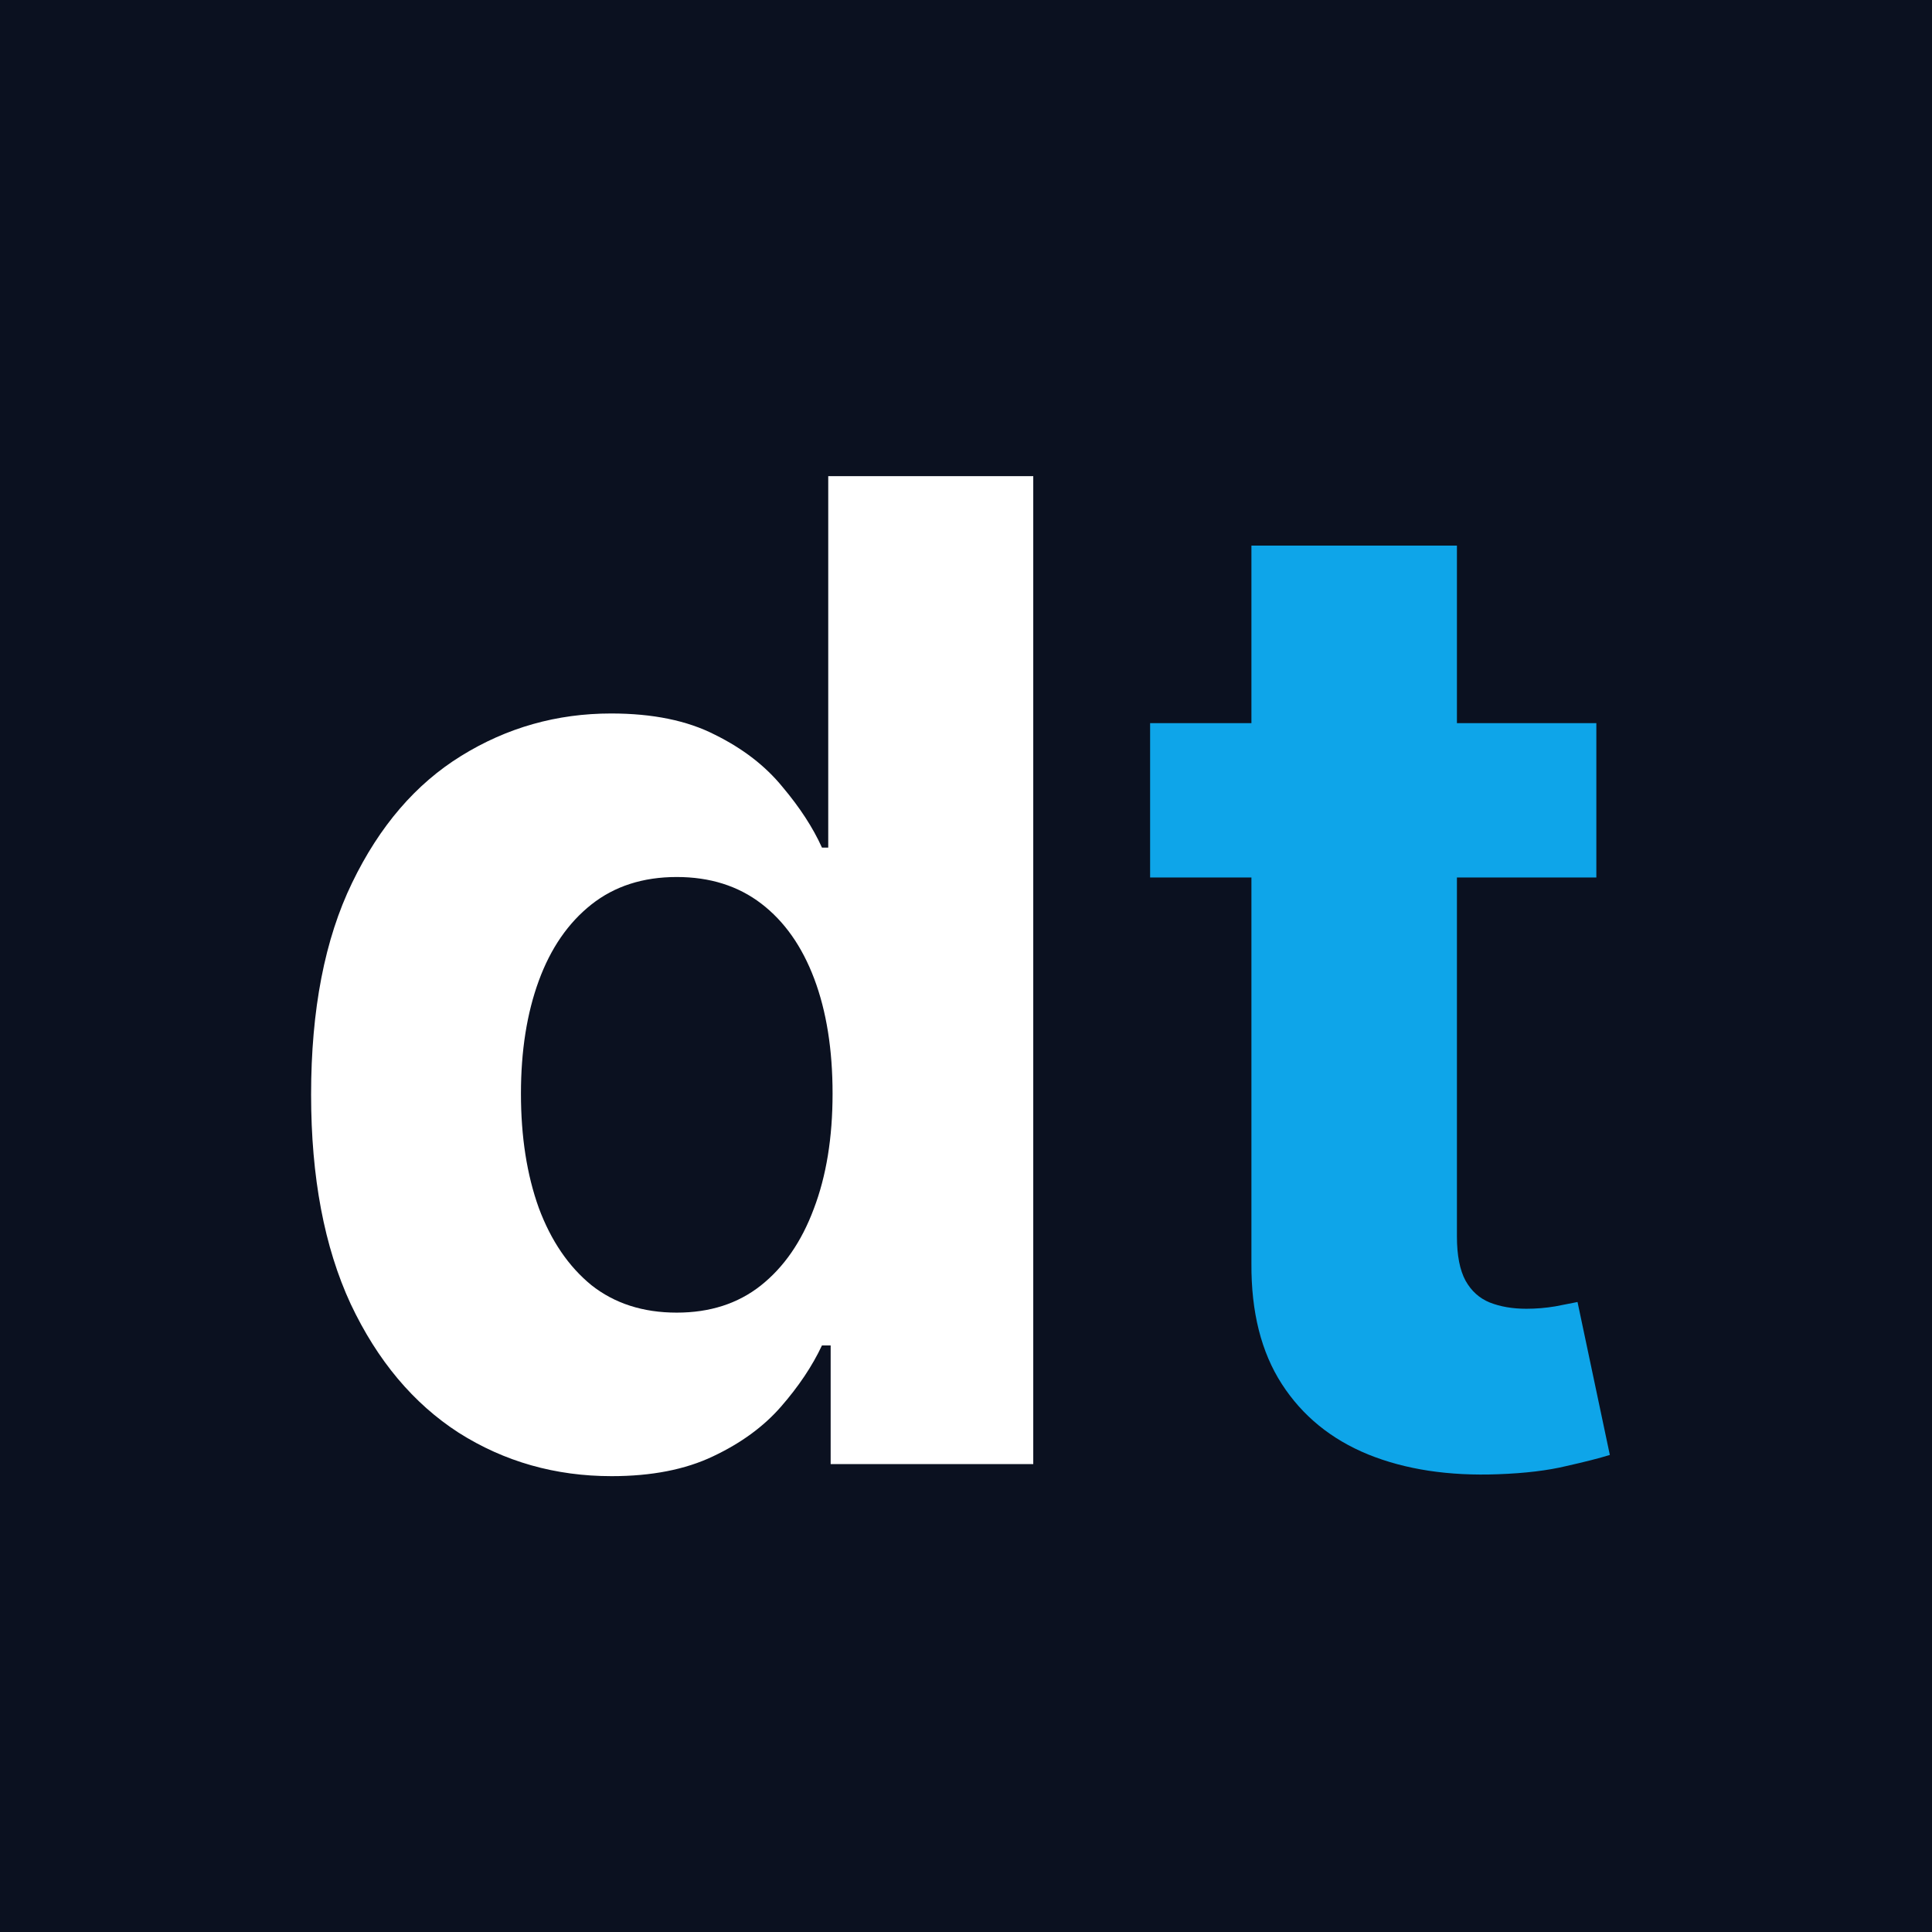 <svg width="128" height="128" viewBox="0 0 128 128" fill="none" xmlns="http://www.w3.org/2000/svg">
<rect width="128" height="128" fill="#0B1120"/>
<path d="M40.523 97.799C36.794 97.799 33.417 96.84 30.391 94.923C27.387 92.984 25.001 90.139 23.232 86.389C21.485 82.618 20.611 77.994 20.611 72.519C20.611 66.894 21.517 62.217 23.328 58.488C25.139 54.738 27.547 51.936 30.551 50.082C33.577 48.207 36.89 47.27 40.491 47.27C43.239 47.27 45.53 47.739 47.362 48.676C49.216 49.592 50.707 50.743 51.837 52.128C52.987 53.492 53.861 54.834 54.457 56.155H54.873V31.546H68.456V97H55.033V89.138H54.457C53.818 90.501 52.913 91.854 51.741 93.197C50.59 94.518 49.088 95.615 47.234 96.489C45.402 97.362 43.165 97.799 40.523 97.799ZM44.837 86.965C47.032 86.965 48.886 86.368 50.398 85.175C51.932 83.96 53.104 82.266 53.914 80.093C54.745 77.92 55.16 75.374 55.16 72.454C55.16 69.535 54.756 67 53.946 64.848C53.136 62.696 51.965 61.034 50.43 59.862C48.896 58.69 47.032 58.104 44.837 58.104C42.6 58.104 40.715 58.712 39.18 59.926C37.646 61.141 36.485 62.824 35.697 64.976C34.908 67.128 34.514 69.621 34.514 72.454C34.514 75.31 34.908 77.835 35.697 80.029C36.506 82.202 37.668 83.907 39.18 85.143C40.715 86.357 42.6 86.965 44.837 86.965Z" fill="white"/>
<path d="M105.762 47.909V58.136H76.198V47.909H105.762ZM82.91 36.148H96.525V81.915C96.525 83.172 96.717 84.152 97.1 84.855C97.484 85.537 98.016 86.016 98.698 86.293C99.401 86.57 100.211 86.709 101.127 86.709C101.767 86.709 102.406 86.656 103.045 86.549C103.684 86.421 104.174 86.325 104.515 86.261L106.656 96.393C105.975 96.606 105.016 96.851 103.78 97.128C102.544 97.426 101.042 97.607 99.274 97.671C95.992 97.799 93.116 97.362 90.644 96.361C88.194 95.359 86.287 93.804 84.924 91.695C83.56 89.585 82.889 86.922 82.91 83.704V36.148Z" fill="#0EA5E9"/>
</svg>
